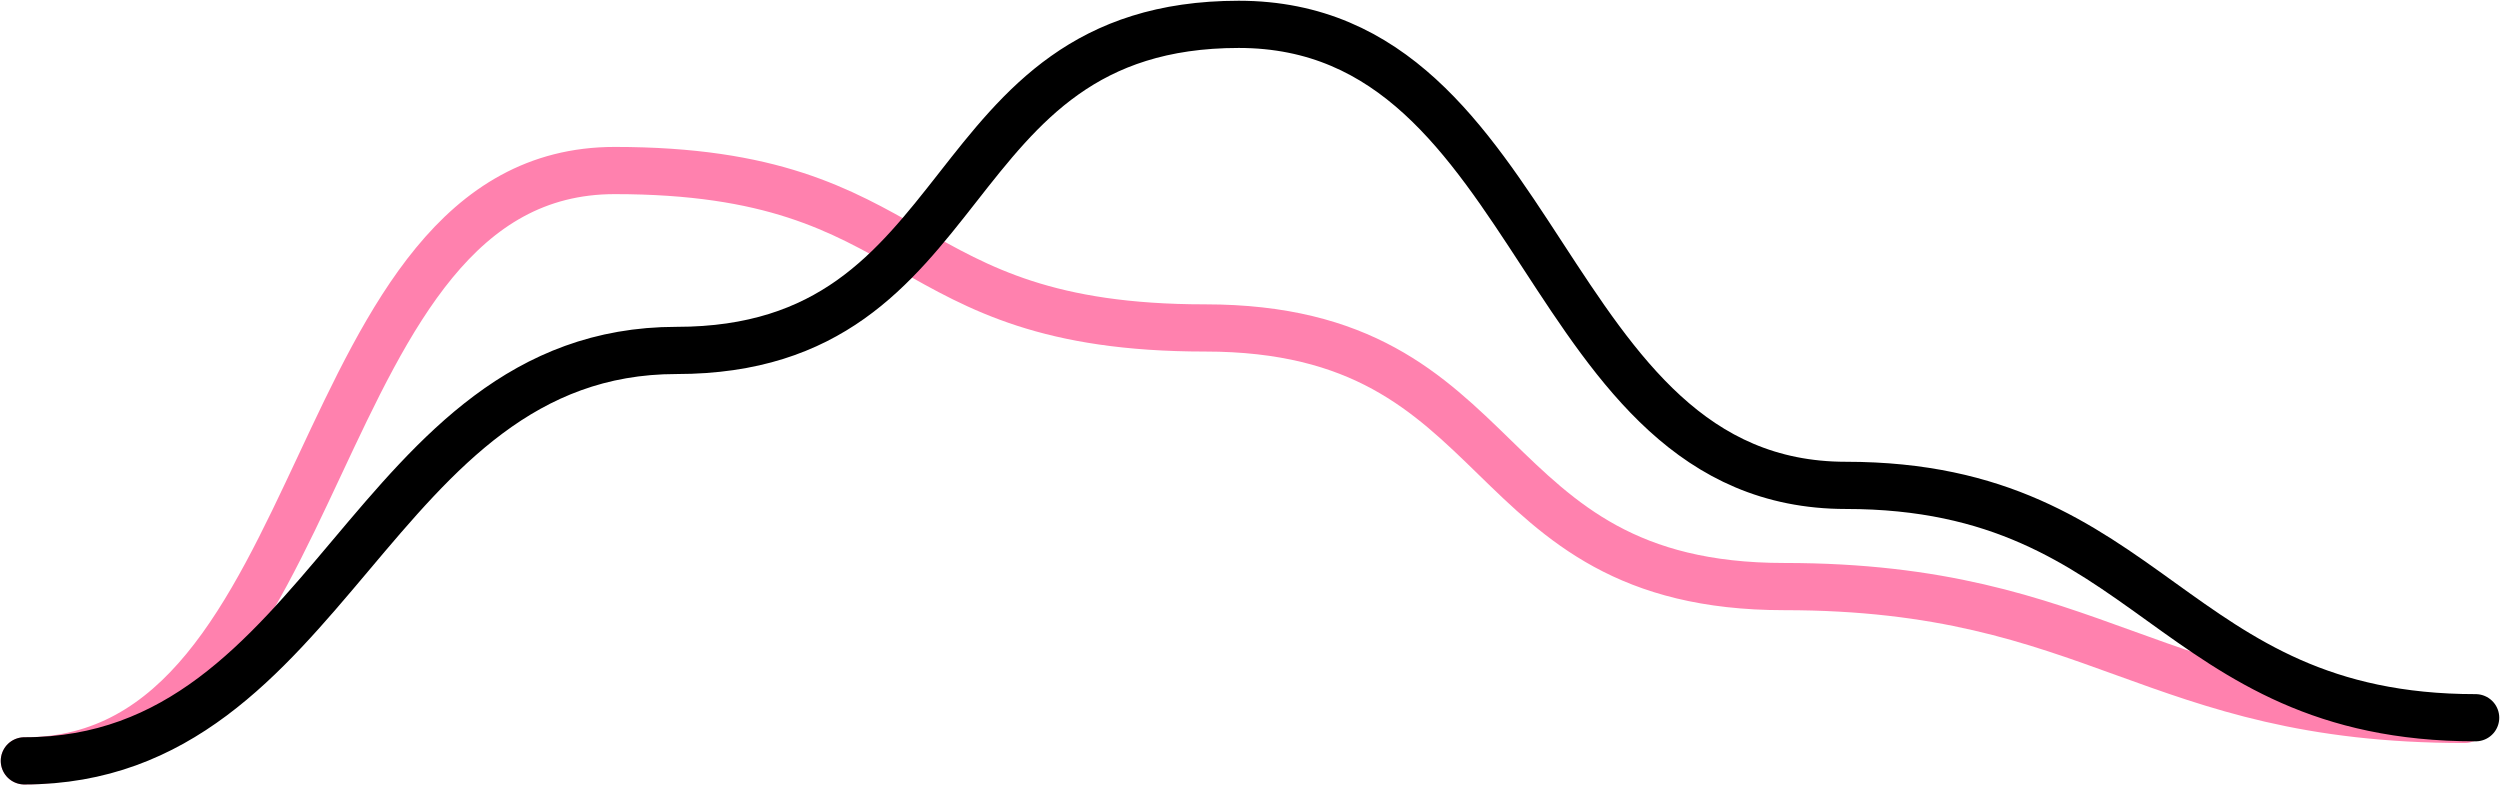 <svg width="308" height="97" viewBox="0 0 308 97" fill="none" xmlns="http://www.w3.org/2000/svg">
<path d="M3 93.738C41.65 93.738 37.083 21.009 75.732 21.009C114.382 21.009 109.808 40.403 148.458 40.403C187.107 40.403 181.154 72.266 219.804 72.266C258.453 72.266 265 88.634 303.649 88.634" stroke="#FF81AE" stroke-width="5.815" stroke-linecap="round"/>
<path d="M3 93.738C40.763 93.738 45.587 43.174 83.351 43.174C121.114 43.174 114.854 3 152.617 3C190.381 3 189.659 59.798 227.422 59.798C265.186 59.798 267.237 88.425 305 88.425" stroke="black" stroke-width="5.815" stroke-linecap="round"/>
</svg>
